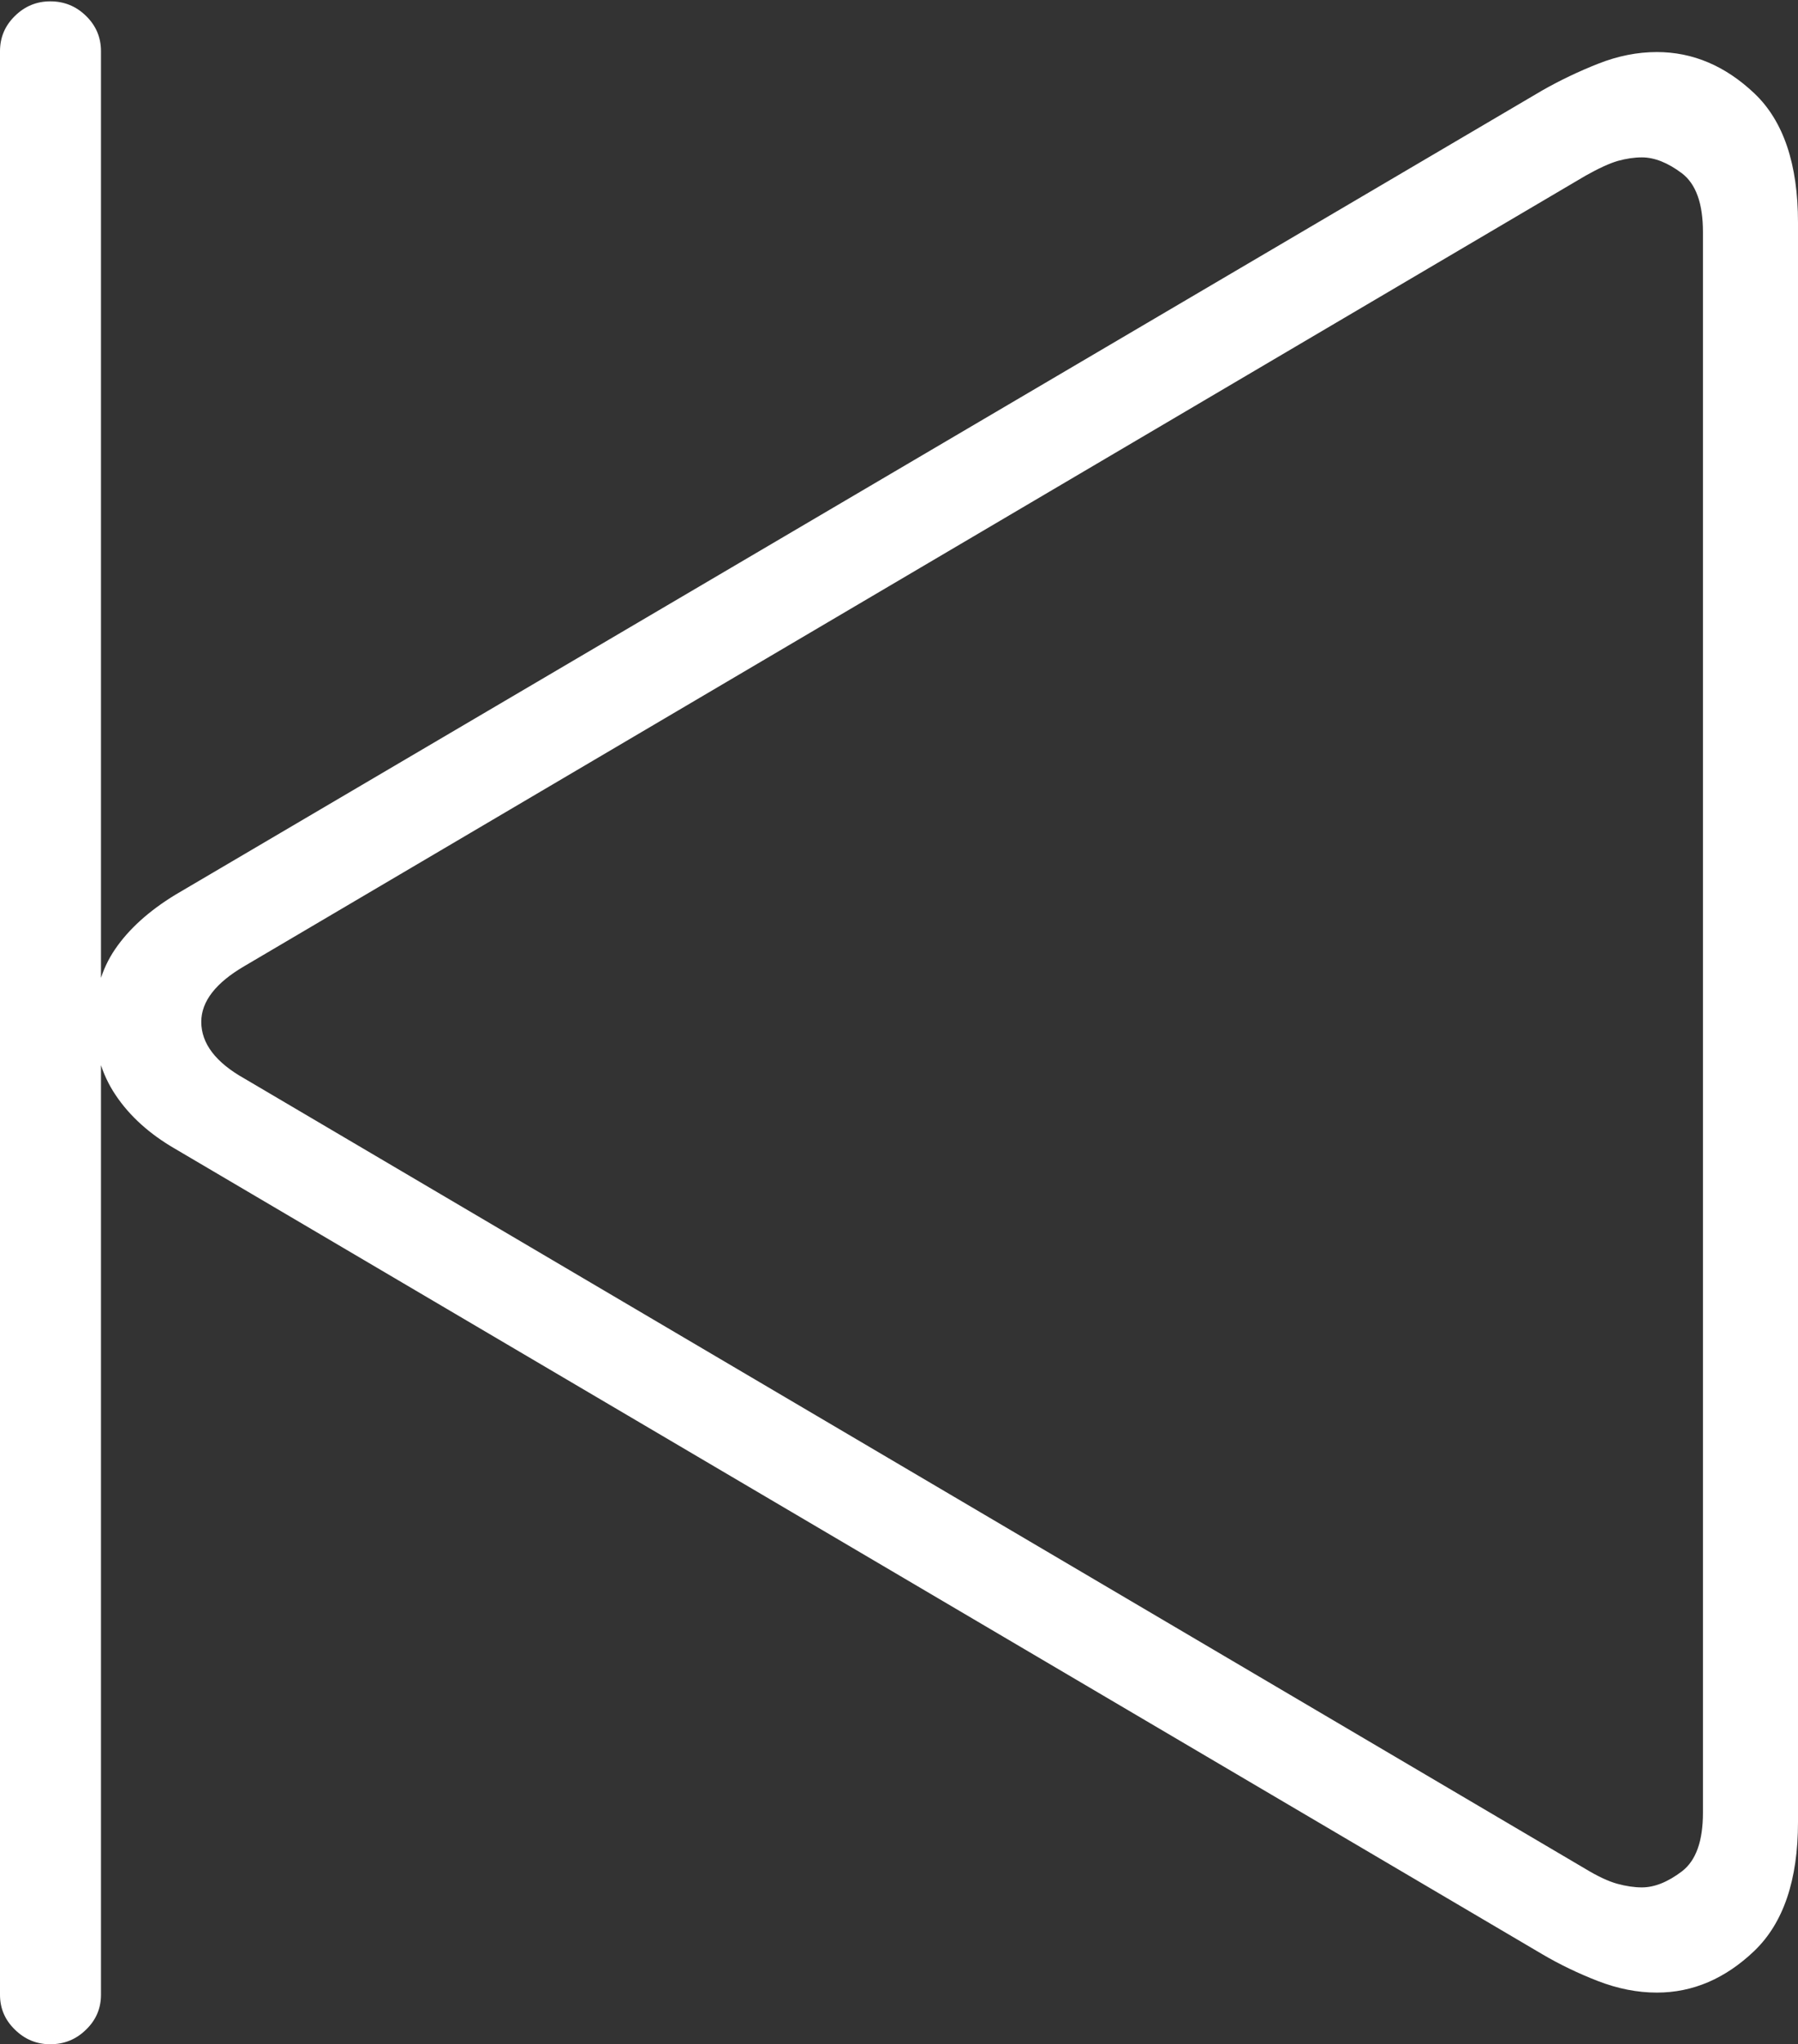 <?xml version="1.0" encoding="UTF-8"?>
<!--Generator: Apple Native CoreSVG 175-->
<!DOCTYPE svg
PUBLIC "-//W3C//DTD SVG 1.1//EN"
       "http://www.w3.org/Graphics/SVG/1.1/DTD/svg11.dtd">
<svg version="1.1" xmlns="http://www.w3.org/2000/svg" xmlns:xlink="http://www.w3.org/1999/xlink" width="13.337" height="15.158">
 <rect width="100%" height="100%" fill="#333333" stroke="none"/>
 <g>
  <rect height="15.158" opacity="0" width="13.337" x="0" y="0"/>
  <path d="M0.373 15.158Q0.528 15.158 0.638 15.05Q0.749 14.943 0.749 14.791L0.749 0.38Q0.749 0.226 0.638 0.118Q0.528 0.01 0.373 0.01Q0.221 0.01 0.111 0.118Q0 0.226 0 0.38L0 14.791Q0 14.943 0.111 15.05Q0.221 15.158 0.373 15.158ZM12.29 14.775Q12.69 14.775 13.014 14.465Q13.337 14.154 13.337 13.51L13.337 1.651Q13.337 1 13.014 0.693Q12.69 0.386 12.29 0.386Q12.074 0.386 11.856 0.472Q11.638 0.558 11.441 0.67L1.3 6.635Q1.007 6.814 0.854 7.038Q0.7 7.263 0.7 7.577Q0.7 7.885 0.857 8.119Q1.014 8.354 1.3 8.519L11.441 14.491Q11.631 14.603 11.852 14.689Q12.074 14.775 12.29 14.775ZM12.179 13.995Q12.095 13.995 11.996 13.968Q11.898 13.941 11.759 13.857L1.814 7.998Q1.493 7.818 1.493 7.577Q1.493 7.35 1.814 7.163L11.759 1.304Q11.908 1.22 12.001 1.193Q12.095 1.167 12.179 1.167Q12.319 1.167 12.476 1.285Q12.632 1.404 12.632 1.72L12.632 13.441Q12.632 13.757 12.476 13.876Q12.319 13.995 12.179 13.995Z" fill="#ffffff"/>
 </g>
</svg>
